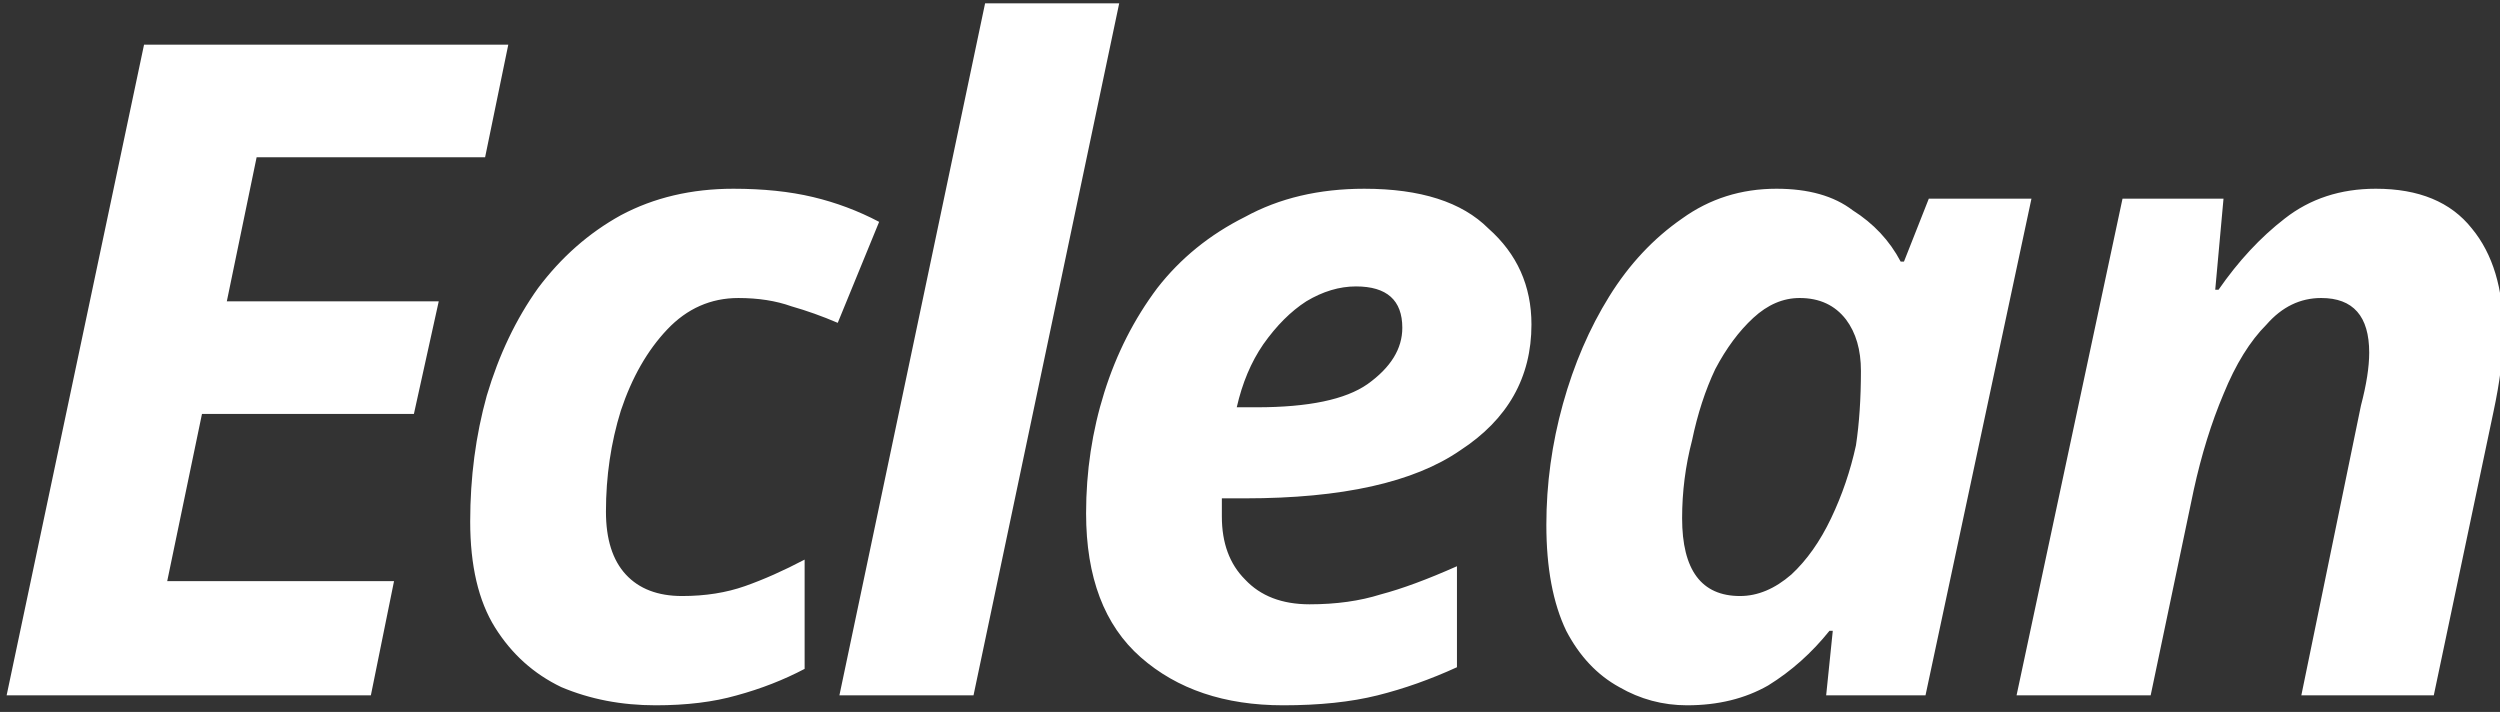 <svg version="1.2" xmlns="http://www.w3.org/2000/svg" viewBox="0 0 151 43" width="151" height="43"><rect x="0" y="0" width="151" height="43" fill="#333333" stroke="none"/><style>.a{fill:#fff}</style><path class="a" d="m22.4 42h-22l8.3-39.3h22l-1.4 6.8h-13.8l-1.8 8.7h12.8l-1.5 6.8h-12.8l-2.1 10.1h13.7zm17.2 0.6q-3.1 0-5.7-1.1-2.5-1.2-4-3.6-1.5-2.4-1.5-6.4 0-4 1-7.6 1.1-3.7 3.1-6.5 2.1-2.8 5-4.4 3-1.6 6.8-1.6 2.7 0 4.8 0.5 2.1 0.5 4 1.5l-2.5 6.1q-1.4-0.6-2.8-1-1.4-0.5-3.2-0.5-2.5 0-4.3 1.9-1.8 1.9-2.8 4.9-0.9 2.9-0.9 6.1 0 2.5 1.2 3.8 1.2 1.3 3.4 1.3 2.1 0 3.8-0.6 1.7-0.6 3.6-1.6v6.6q-1.9 1-4.1 1.6-2.1 0.6-4.9 0.6zm19.2-0.6h-8.1l8.8-41.8h8.1zm18.7 0.6q-5.3 0-8.6-2.9-3.3-2.9-3.3-8.7 0-3.8 1.1-7.3 1.1-3.5 3.2-6.3 2.1-2.7 5.3-4.3 3.1-1.7 7.2-1.7 5.1 0 7.5 2.4 2.6 2.3 2.6 5.8 0 4.8-4.3 7.6-4.2 2.9-13 2.9h-1.4q0 0.3 0 0.6 0 0.2 0 0.5 0 2.4 1.4 3.8 1.4 1.5 3.9 1.5 2.4 0 4.3-0.6 1.9-0.5 4.6-1.7v6.1q-2.4 1.1-4.8 1.7-2.4 0.6-5.7 0.6zm-2.8-18h1.2q4.7 0 6.7-1.4 2.1-1.5 2.1-3.4 0-2.5-2.8-2.5-1.5 0-3 0.9-1.4 0.9-2.6 2.6-1.1 1.6-1.6 3.8zm27.2 18q-2.2 0-4.1-1.1-2-1.1-3.2-3.4-1.2-2.5-1.2-6.4 0-3.7 1-7.3 1-3.6 2.8-6.5 1.8-2.9 4.4-4.7 2.5-1.8 5.7-1.8 2.9 0 4.6 1.3 1.9 1.2 2.9 3.1h0.2l1.5-3.8h6.2l-6.4 30h-6l0.4-3.9h-0.2q-1.6 2-3.7 3.3-2.1 1.2-4.9 1.2zm3.2-6.6q1.6 0 3.1-1.3 1.4-1.3 2.4-3.4 1-2.1 1.5-4.4 0.3-2 0.3-4.5 0-1.9-0.9-3.1-1-1.3-2.8-1.3-1.5 0-2.8 1.2-1.3 1.2-2.3 3.1-0.9 1.9-1.4 4.3-0.6 2.3-0.6 4.7 0 4.7 3.5 4.7zm24.8 6h-8.1l6.4-30h6.1l-0.5 5.5h0.2q1.8-2.6 4-4.3 2.3-1.8 5.5-1.8 3.9 0 5.8 2.4 1.9 2.3 1.9 6.3 0 2-0.6 4.8l-3.6 17.1h-8l3.6-17.5q0.5-1.9 0.5-3.2 0-3.3-2.9-3.3-1.9 0-3.3 1.6-1.5 1.5-2.6 4.2-1.1 2.6-1.8 5.8z"/></svg>